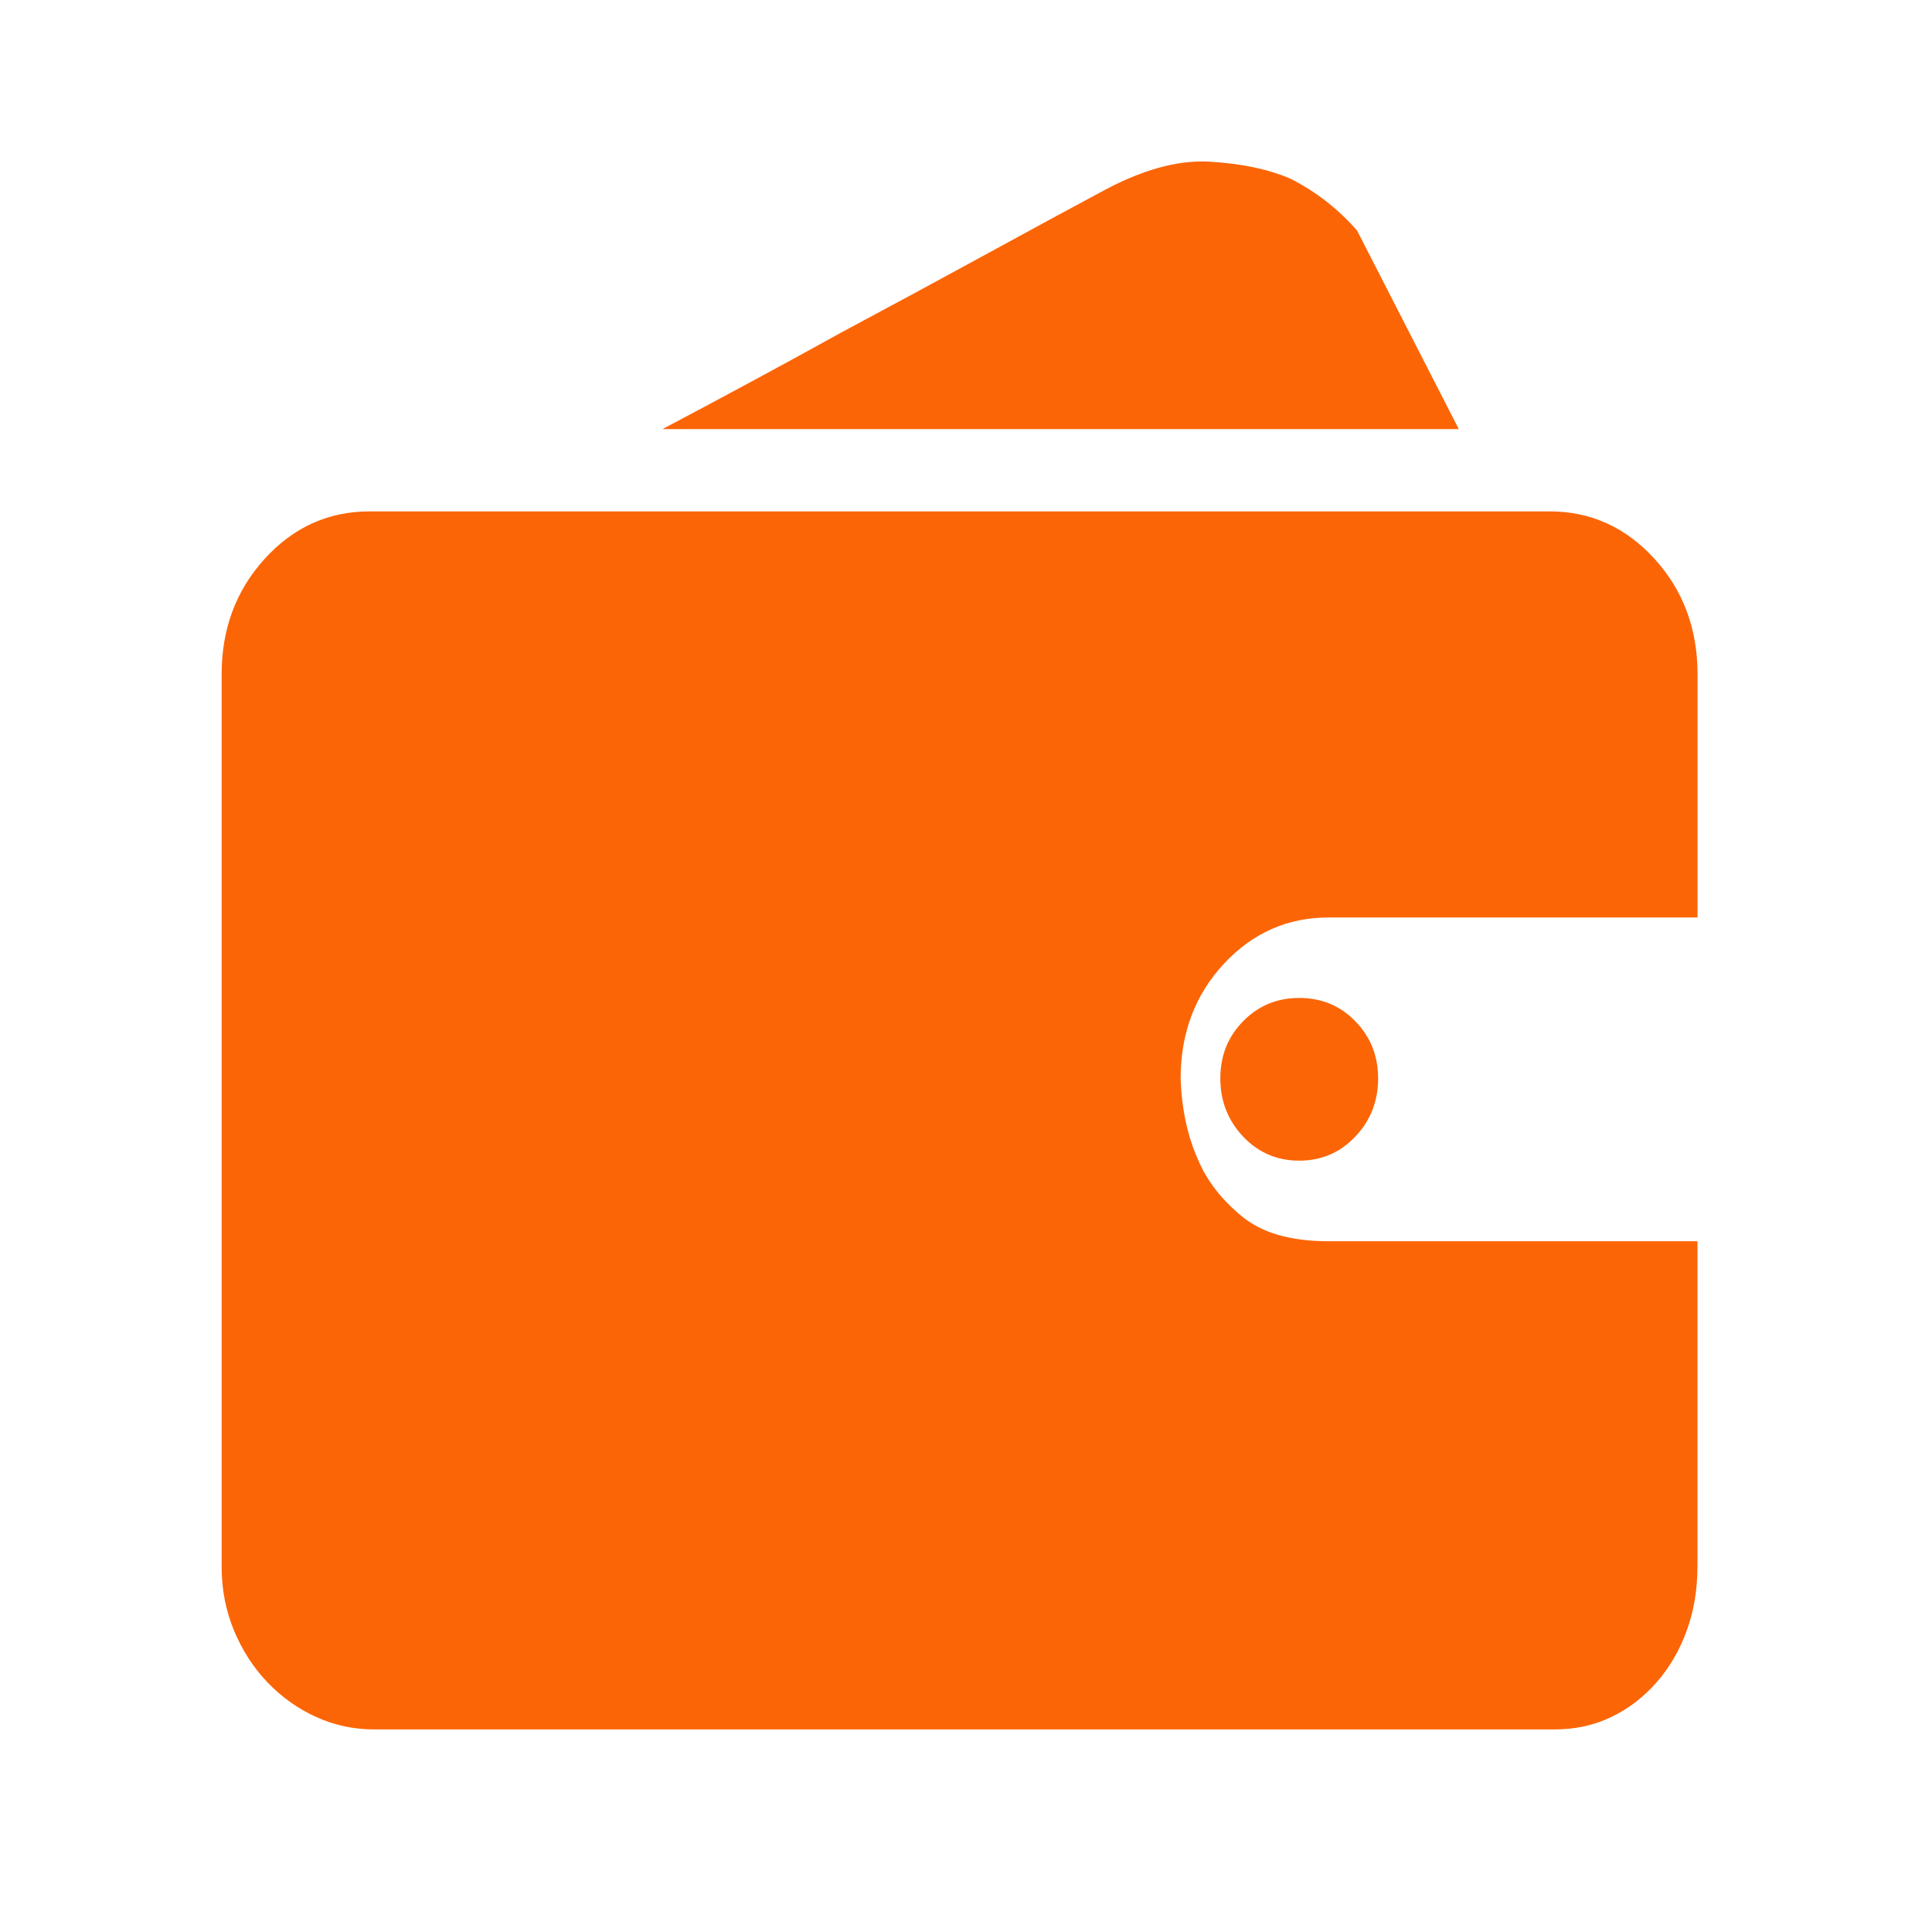 <?xml version="1.0" standalone="no"?><!DOCTYPE svg PUBLIC "-//W3C//DTD SVG 1.1//EN" "http://www.w3.org/Graphics/SVG/1.1/DTD/svg11.dtd"><svg class="icon" width="200px" height="200.00px" viewBox="0 0 1024 1024" version="1.1" xmlns="http://www.w3.org/2000/svg"><path fill="#fc6506" d="M899.672 830.46c0 11.959-1.838 23.204-5.598 33.59-3.734 10.432-9.033 19.581-15.923 27.481-6.913 7.914-14.927 14.112-24.079 18.486-9.169 4.434-19.244 6.619-30.175 6.619h-625.39c-10.941 0-21.224-2.183-31.001-6.619-9.748-4.439-18.372-10.63-25.879-18.486s-13.325-17.056-17.675-27.481c-4.281-10.432-6.477-21.636-6.477-33.59v-473.126c0-24.041 7.612-44.413 22.824-61.166 15.235-16.732 33.743-25.122 55.608-25.122h625.39c21.833 0 40.321 8.389 55.606 25.122 15.235 16.741 22.824 37.106 22.824 61.166v128.946h-195.535c-21.816 0-40.321 8.218-55.606 24.646-15.235 16.472-22.824 36.708-22.824 60.671 0.564 16.445 3.703 31.001 9.474 43.63 4.571 10.735 12.195 20.553 22.869 29.356 10.63 8.871 25.969 13.297 46.066 13.297h195.535v172.533h-0.002zM773.185 227.449h-422.097c33.475-17.705 65.109-34.753 94.818-51.226 26.020-13.897 51.748-27.804 77.166-41.693 25.402-13.886 45.216-24.616 59.525-32.251 21.707-12.022 41.043-17.518 58.122-16.599 17.056 0.943 31.453 3.949 43.238 9.017 13.657 6.956 25.402 16.137 35.305 27.481l53.94 105.273zM646.802 571.587c0-11.993 3.99-22.1 12.068-30.303 8.059-8.226 17.976-12.351 29.739-12.351s21.703 4.054 29.728 12.351c8.059 8.218 12.095 18.337 12.095 30.303 0 12.022-3.99 22.283-12.095 30.829-8.032 8.492-17.963 12.756-29.728 12.756s-21.703-4.27-29.739-12.756c-8.032-8.566-12.068-18.843-12.068-30.829v0 0zM646.802 571.587z" /></svg>